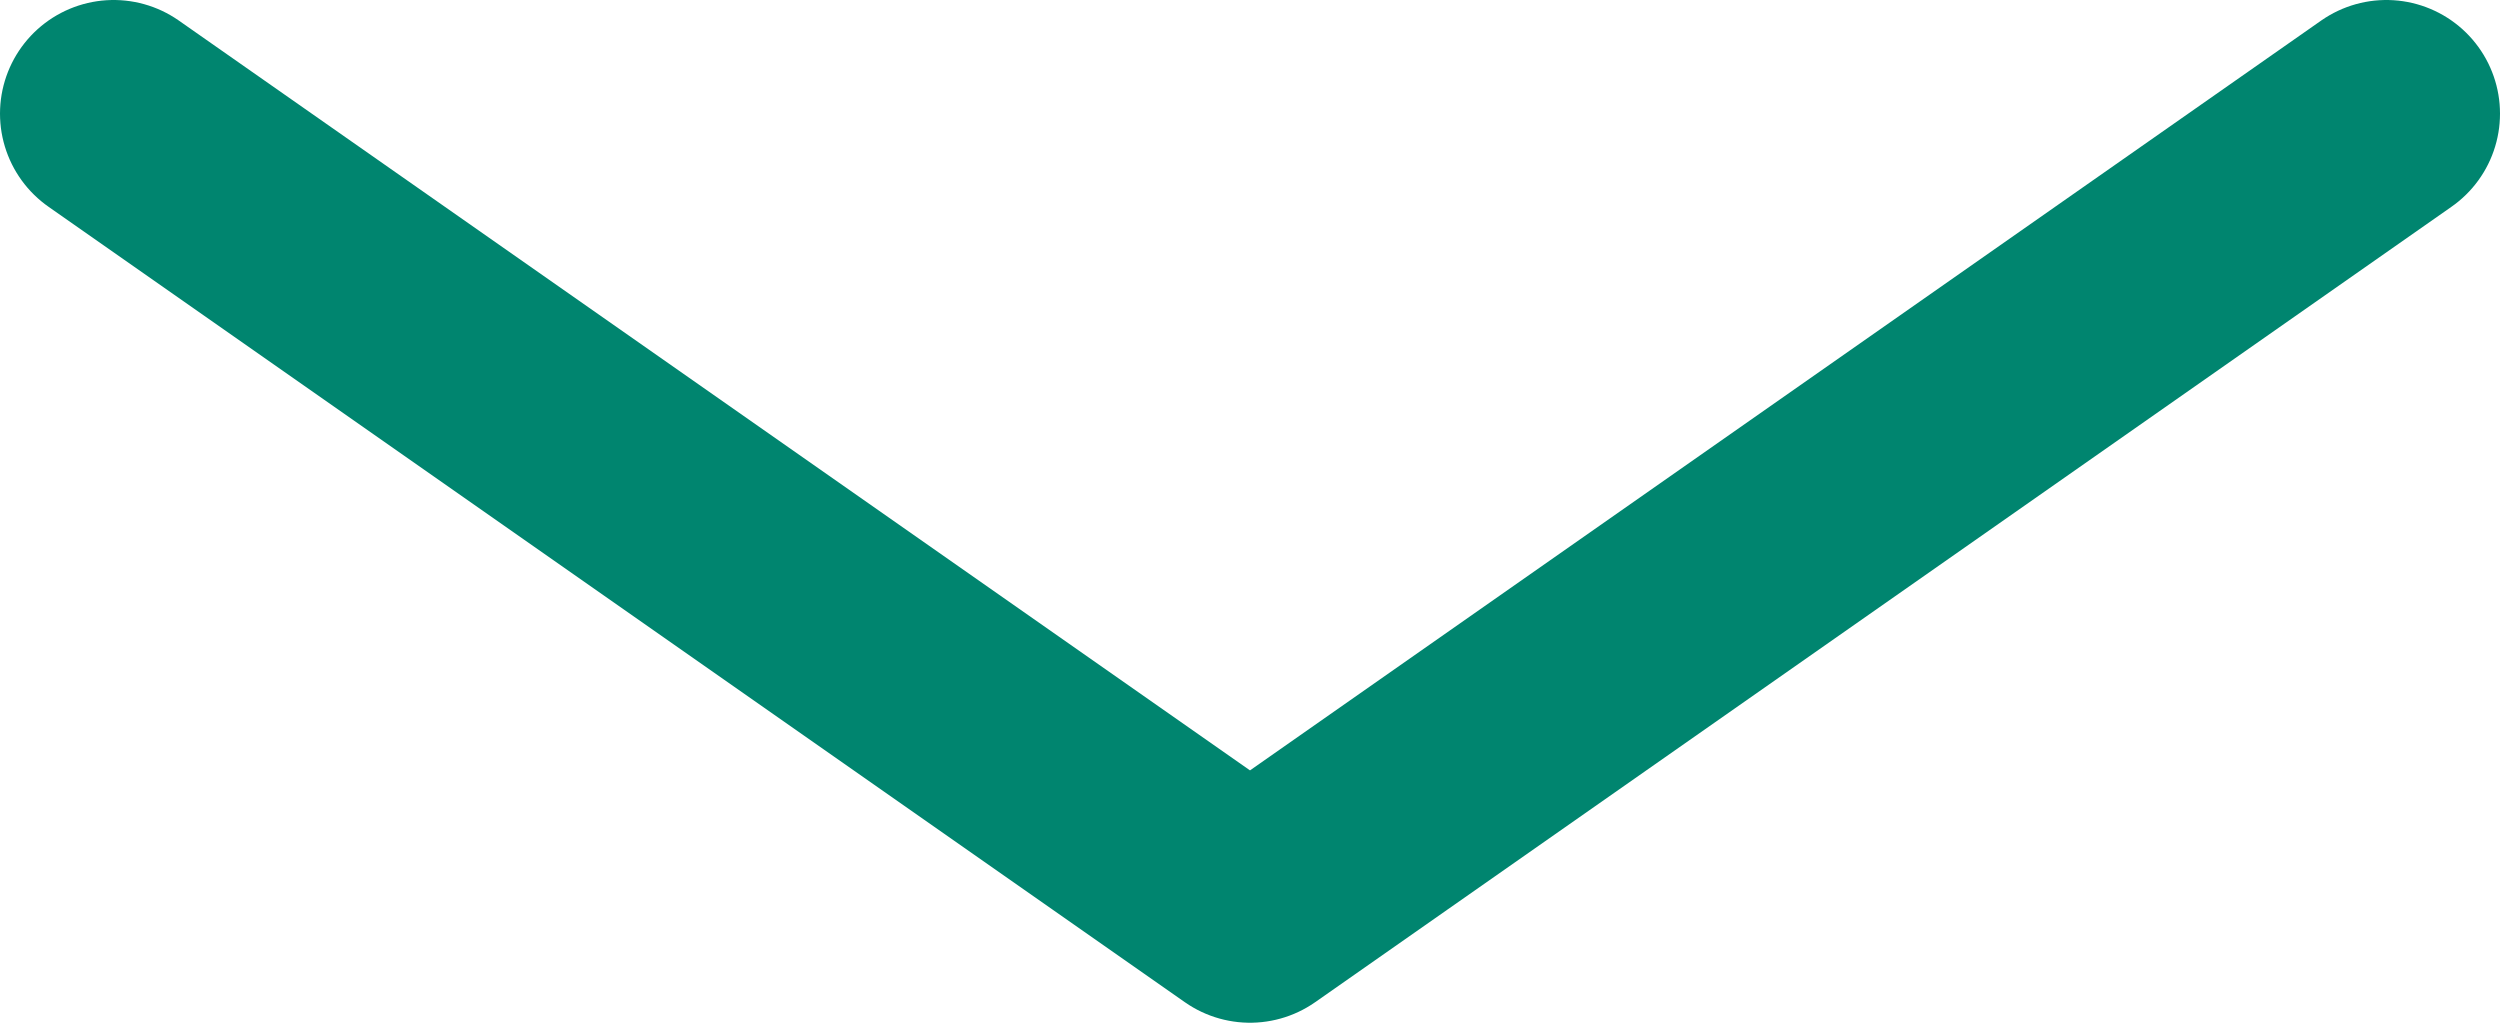 <svg width="22" height="9" viewBox="0 0 22 9" fill="none" xmlns="http://www.w3.org/2000/svg">
<path d="M21 1L11 8L1 1" stroke="#00856F" stroke-width="2" stroke-linecap="round" stroke-linejoin="round"/>
</svg>

